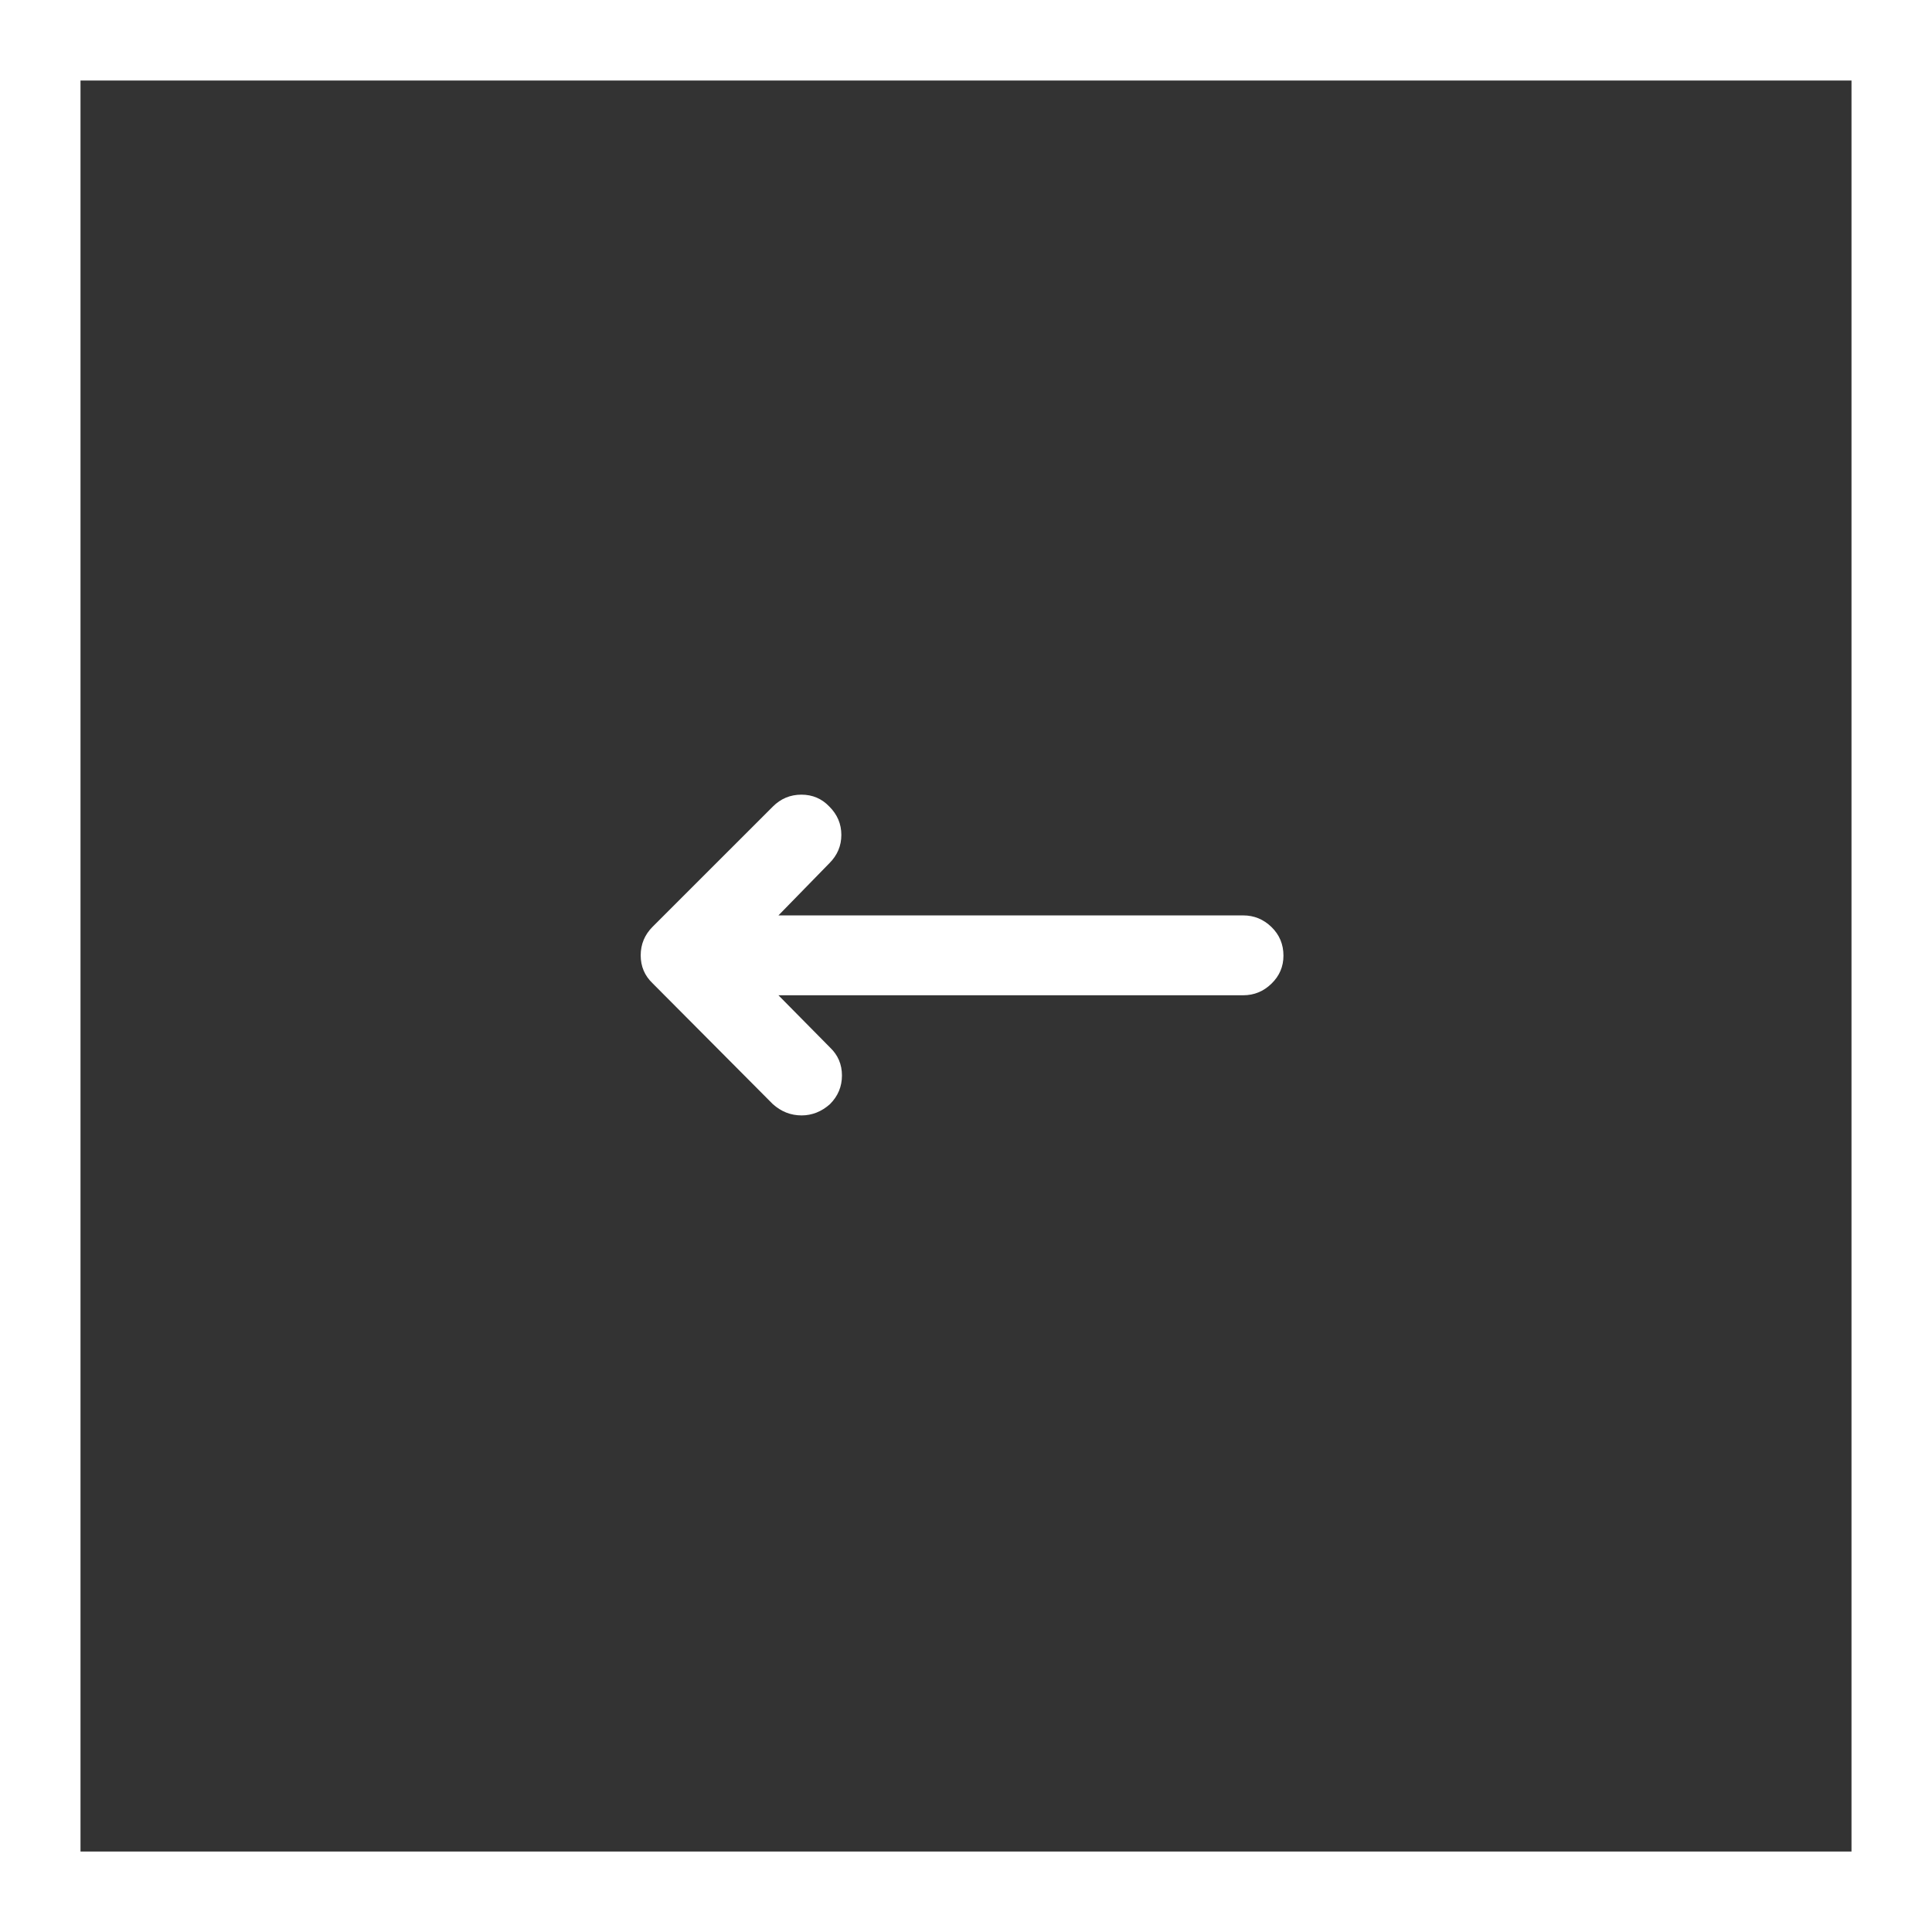 <svg xmlns="http://www.w3.org/2000/svg" width="48" height="48">
    <rect width="100%" height="100%" fill="#333333" stroke="none"/>
    <path fill="#FFF" fill-rule="evenodd" d="M0 48V0h48v48H0zM46 2H2v44h44V2z"/>
    <path fill="#FFF" fill-rule="evenodd" d="M31.887 23.743c0-.281-.099-.518-.297-.711-.198-.192-.432-.289-.703-.289H19.34l1.266-1.297c.198-.198.297-.432.297-.703 0-.271-.099-.505-.297-.703-.188-.198-.419-.297-.695-.297-.277 0-.514.099-.711.297l-2.985 2.984c-.198.198-.297.435-.297.711 0 .276.099.508.297.696l2.985 3c.104.093.216.164.336.211.119.047.247.07.382.07.125 0 .248-.023.368-.07.119-.047.231-.118.335-.211.198-.198.297-.435.297-.711 0-.276-.099-.508-.297-.696l-1.281-1.297h11.547c.271 0 .505-.096.703-.289.198-.192.297-.424.297-.695z"/>
</svg>
